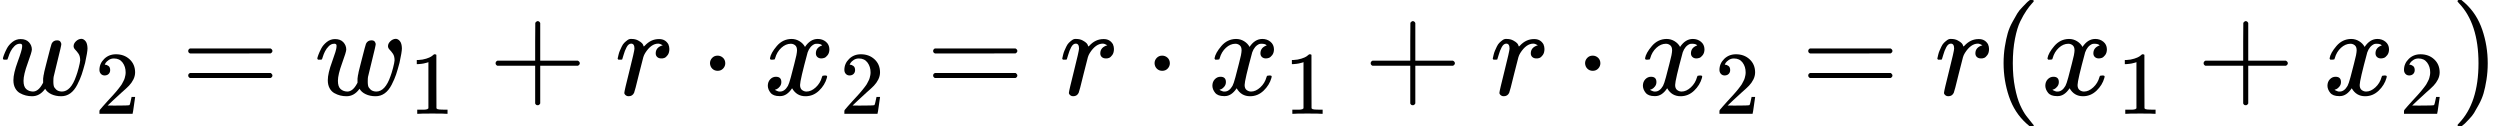 <?xml version="1.0" encoding="UTF-8" standalone="no" ?>
<svg xmlns="http://www.w3.org/2000/svg" width="357.744px" height="18.096px" viewBox="0 -750 19765.2 1000" xmlns:xlink="http://www.w3.org/1999/xlink" aria-hidden="true" style=""><defs><path id="MJX-40-TEX-I-1D464" d="M580 385Q580 406 599 424T641 443Q659 443 674 425T690 368Q690 339 671 253Q656 197 644 161T609 80T554 12T482 -11Q438 -11 404 5T355 48Q354 47 352 44Q311 -11 252 -11Q226 -11 202 -5T155 14T118 53T104 116Q104 170 138 262T173 379Q173 380 173 381Q173 390 173 393T169 400T158 404H154Q131 404 112 385T82 344T65 302T57 280Q55 278 41 278H27Q21 284 21 287Q21 293 29 315T52 366T96 418T161 441Q204 441 227 416T250 358Q250 340 217 250T184 111Q184 65 205 46T258 26Q301 26 334 87L339 96V119Q339 122 339 128T340 136T341 143T342 152T345 165T348 182T354 206T362 238T373 281Q402 395 406 404Q419 431 449 431Q468 431 475 421T483 402Q483 389 454 274T422 142Q420 131 420 107V100Q420 85 423 71T442 42T487 26Q558 26 600 148Q609 171 620 213T632 273Q632 306 619 325T593 357T580 385Z"></path><path id="MJX-40-TEX-N-32" d="M109 429Q82 429 66 447T50 491Q50 562 103 614T235 666Q326 666 387 610T449 465Q449 422 429 383T381 315T301 241Q265 210 201 149L142 93L218 92Q375 92 385 97Q392 99 409 186V189H449V186Q448 183 436 95T421 3V0H50V19V31Q50 38 56 46T86 81Q115 113 136 137Q145 147 170 174T204 211T233 244T261 278T284 308T305 340T320 369T333 401T340 431T343 464Q343 527 309 573T212 619Q179 619 154 602T119 569T109 550Q109 549 114 549Q132 549 151 535T170 489Q170 464 154 447T109 429Z"></path><path id="MJX-40-TEX-N-3D" d="M56 347Q56 360 70 367H707Q722 359 722 347Q722 336 708 328L390 327H72Q56 332 56 347ZM56 153Q56 168 72 173H708Q722 163 722 153Q722 140 707 133H70Q56 140 56 153Z"></path><path id="MJX-40-TEX-N-31" d="M213 578L200 573Q186 568 160 563T102 556H83V602H102Q149 604 189 617T245 641T273 663Q275 666 285 666Q294 666 302 660V361L303 61Q310 54 315 52T339 48T401 46H427V0H416Q395 3 257 3Q121 3 100 0H88V46H114Q136 46 152 46T177 47T193 50T201 52T207 57T213 61V578Z"></path><path id="MJX-40-TEX-N-2B" d="M56 237T56 250T70 270H369V420L370 570Q380 583 389 583Q402 583 409 568V270H707Q722 262 722 250T707 230H409V-68Q401 -82 391 -82H389H387Q375 -82 369 -68V230H70Q56 237 56 250Z"></path><path id="MJX-40-TEX-I-1D45F" d="M21 287Q22 290 23 295T28 317T38 348T53 381T73 411T99 433T132 442Q161 442 183 430T214 408T225 388Q227 382 228 382T236 389Q284 441 347 441H350Q398 441 422 400Q430 381 430 363Q430 333 417 315T391 292T366 288Q346 288 334 299T322 328Q322 376 378 392Q356 405 342 405Q286 405 239 331Q229 315 224 298T190 165Q156 25 151 16Q138 -11 108 -11Q95 -11 87 -5T76 7T74 17Q74 30 114 189T154 366Q154 405 128 405Q107 405 92 377T68 316T57 280Q55 278 41 278H27Q21 284 21 287Z"></path><path id="MJX-40-TEX-N-22C5" d="M78 250Q78 274 95 292T138 310Q162 310 180 294T199 251Q199 226 182 208T139 190T96 207T78 250Z"></path><path id="MJX-40-TEX-I-1D465" d="M52 289Q59 331 106 386T222 442Q257 442 286 424T329 379Q371 442 430 442Q467 442 494 420T522 361Q522 332 508 314T481 292T458 288Q439 288 427 299T415 328Q415 374 465 391Q454 404 425 404Q412 404 406 402Q368 386 350 336Q290 115 290 78Q290 50 306 38T341 26Q378 26 414 59T463 140Q466 150 469 151T485 153H489Q504 153 504 145Q504 144 502 134Q486 77 440 33T333 -11Q263 -11 227 52Q186 -10 133 -10H127Q78 -10 57 16T35 71Q35 103 54 123T99 143Q142 143 142 101Q142 81 130 66T107 46T94 41L91 40Q91 39 97 36T113 29T132 26Q168 26 194 71Q203 87 217 139T245 247T261 313Q266 340 266 352Q266 380 251 392T217 404Q177 404 142 372T93 290Q91 281 88 280T72 278H58Q52 284 52 289Z"></path><path id="MJX-40-TEX-N-28" d="M94 250Q94 319 104 381T127 488T164 576T202 643T244 695T277 729T302 750H315H319Q333 750 333 741Q333 738 316 720T275 667T226 581T184 443T167 250T184 58T225 -81T274 -167T316 -220T333 -241Q333 -250 318 -250H315H302L274 -226Q180 -141 137 -14T94 250Z"></path><path id="MJX-40-TEX-N-29" d="M60 749L64 750Q69 750 74 750H86L114 726Q208 641 251 514T294 250Q294 182 284 119T261 12T224 -76T186 -143T145 -194T113 -227T90 -246Q87 -249 86 -250H74Q66 -250 63 -250T58 -247T55 -238Q56 -237 66 -225Q221 -64 221 250T66 725Q56 737 55 738Q55 746 60 749Z"></path></defs><g stroke="currentColor" fill="currentColor" stroke-width="0" transform="scale(1,-1)"><g data-mml-node="math"><g data-mml-node="msub"><g data-mml-node="mi"><use data-c="1D464" xlink:href="#MJX-40-TEX-I-1D464"></use></g><g data-mml-node="mn" transform="translate(749,-150) scale(0.707)"><use data-c="32" xlink:href="#MJX-40-TEX-N-32"></use></g></g><g data-mml-node="mo" transform="translate(1430.3,0)"><use data-c="3D" xlink:href="#MJX-40-TEX-N-3D"></use></g><g data-mml-node="msub" transform="translate(2486.1,0)"><g data-mml-node="mi"><use data-c="1D464" xlink:href="#MJX-40-TEX-I-1D464"></use></g><g data-mml-node="mn" transform="translate(749,-150) scale(0.707)"><use data-c="31" xlink:href="#MJX-40-TEX-N-31"></use></g></g><g data-mml-node="mo" transform="translate(3860.9,0)"><use data-c="2B" xlink:href="#MJX-40-TEX-N-2B"></use></g><g data-mml-node="mi" transform="translate(4861.1,0)"><use data-c="1D45F" xlink:href="#MJX-40-TEX-I-1D45F"></use></g><g data-mml-node="mo" transform="translate(5534.3,0)"><use data-c="22C5" xlink:href="#MJX-40-TEX-N-22C5"></use></g><g data-mml-node="msub" transform="translate(6034.6,0)"><g data-mml-node="mi"><use data-c="1D465" xlink:href="#MJX-40-TEX-I-1D465"></use></g><g data-mml-node="mn" transform="translate(605,-150) scale(0.707)"><use data-c="32" xlink:href="#MJX-40-TEX-N-32"></use></g></g><g data-mml-node="mo" transform="translate(7320.9,0)"><use data-c="3D" xlink:href="#MJX-40-TEX-N-3D"></use></g><g data-mml-node="mi" transform="translate(8376.7,0)"><use data-c="1D45F" xlink:href="#MJX-40-TEX-I-1D45F"></use></g><g data-mml-node="mo" transform="translate(9049.9,0)"><use data-c="22C5" xlink:href="#MJX-40-TEX-N-22C5"></use></g><g data-mml-node="msub" transform="translate(9550.1,0)"><g data-mml-node="mi"><use data-c="1D465" xlink:href="#MJX-40-TEX-I-1D465"></use></g><g data-mml-node="mn" transform="translate(605,-150) scale(0.707)"><use data-c="31" xlink:href="#MJX-40-TEX-N-31"></use></g></g><g data-mml-node="mo" transform="translate(10780.9,0)"><use data-c="2B" xlink:href="#MJX-40-TEX-N-2B"></use></g><g data-mml-node="mi" transform="translate(11781.1,0)"><use data-c="1D45F" xlink:href="#MJX-40-TEX-I-1D45F"></use></g><g data-mml-node="mo" transform="translate(12454.3,0)"><use data-c="22C5" xlink:href="#MJX-40-TEX-N-22C5"></use></g><g data-mml-node="msub" transform="translate(12954.5,0)"><g data-mml-node="mi"><use data-c="1D465" xlink:href="#MJX-40-TEX-I-1D465"></use></g><g data-mml-node="mn" transform="translate(605,-150) scale(0.707)"><use data-c="32" xlink:href="#MJX-40-TEX-N-32"></use></g></g><g data-mml-node="mo" transform="translate(14240.9,0)"><use data-c="3D" xlink:href="#MJX-40-TEX-N-3D"></use></g><g data-mml-node="mi" transform="translate(15296.7,0)"><use data-c="1D45F" xlink:href="#MJX-40-TEX-I-1D45F"></use></g><g data-mml-node="mo" transform="translate(15747.7,0)"><use data-c="28" xlink:href="#MJX-40-TEX-N-28"></use></g><g data-mml-node="msub" transform="translate(16136.7,0)"><g data-mml-node="mi"><use data-c="1D465" xlink:href="#MJX-40-TEX-I-1D465"></use></g><g data-mml-node="mn" transform="translate(605,-150) scale(0.707)"><use data-c="31" xlink:href="#MJX-40-TEX-N-31"></use></g></g><g data-mml-node="mo" transform="translate(17367.4,0)"><use data-c="2B" xlink:href="#MJX-40-TEX-N-2B"></use></g><g data-mml-node="msub" transform="translate(18367.7,0)"><g data-mml-node="mi"><use data-c="1D465" xlink:href="#MJX-40-TEX-I-1D465"></use></g><g data-mml-node="mn" transform="translate(605,-150) scale(0.707)"><use data-c="32" xlink:href="#MJX-40-TEX-N-32"></use></g></g><g data-mml-node="mo" transform="translate(19376.2,0)"><use data-c="29" xlink:href="#MJX-40-TEX-N-29"></use></g></g></g></svg>